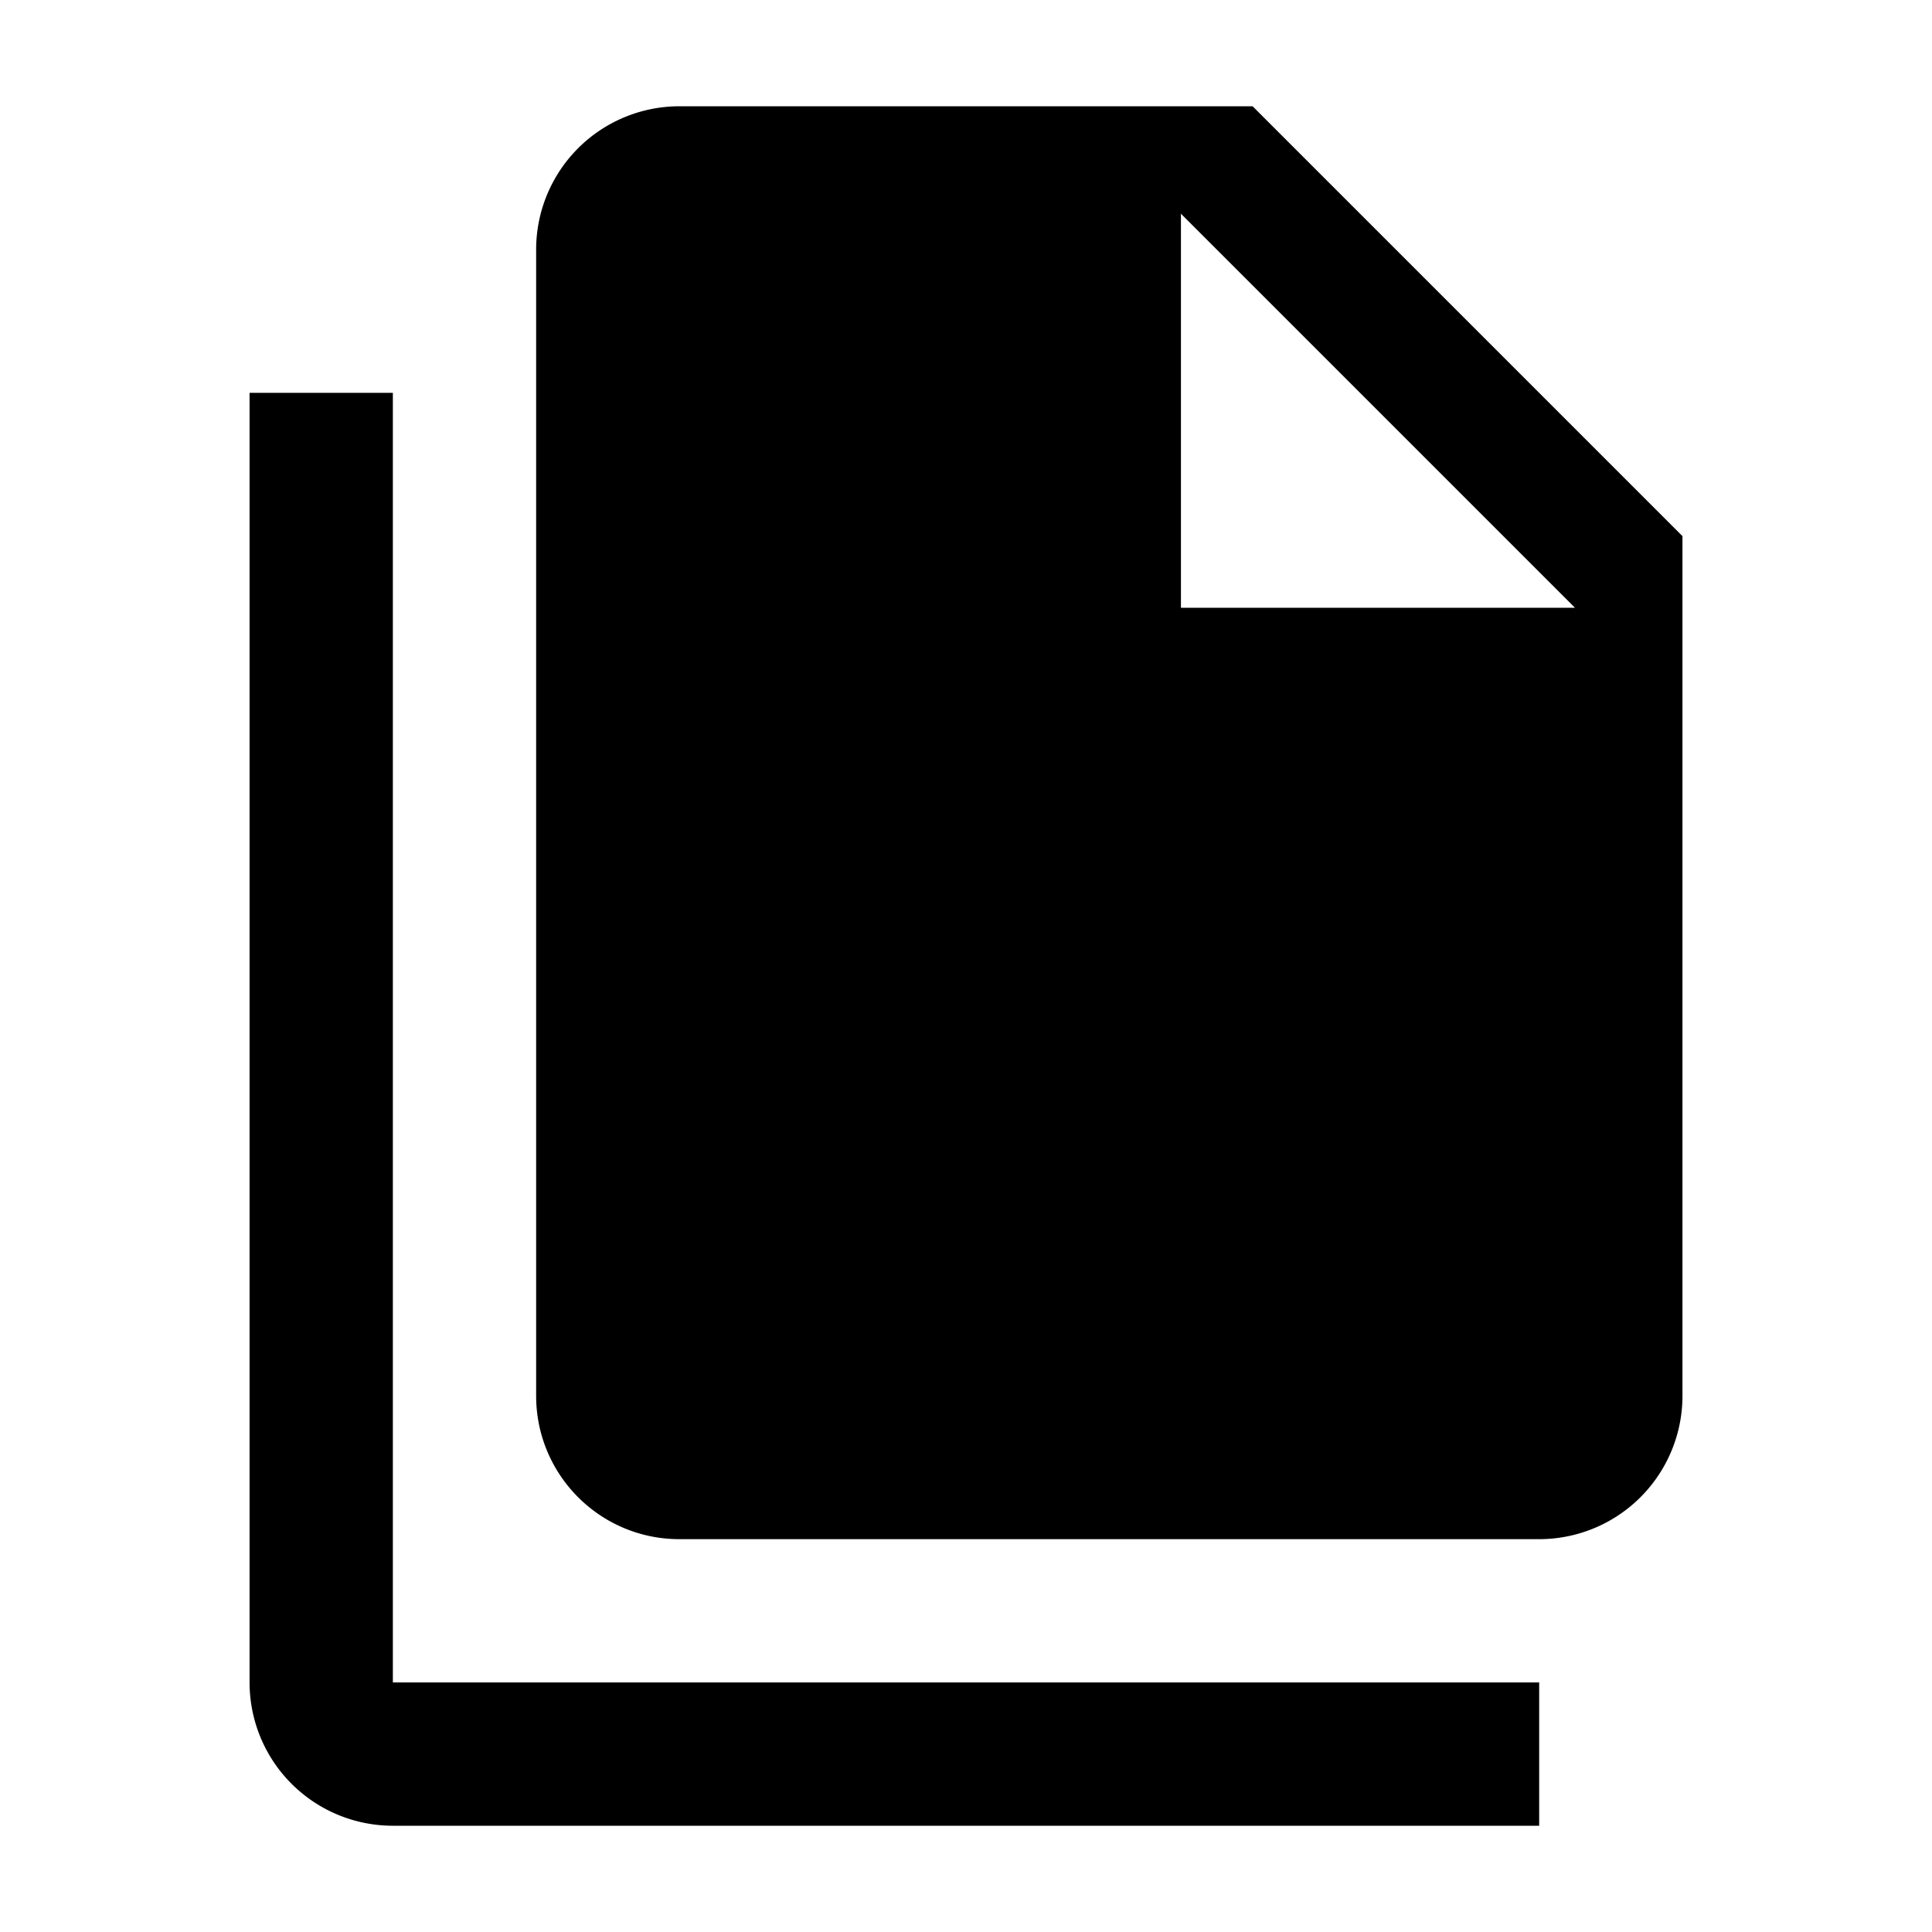 <svg version="1.1" viewBox="0 0 1000 1000" xmlns="http://www.w3.org/2000/svg">
 <path d="m611.25 314.58h203.96l-203.96-203.96v203.96m-259.58-259.58h296.67l222.5 222.5v445a74.167 74.167 0 0 1-74.167 74.167h-445c-41.162 0-74.167-33.375-74.167-74.167v-593.33a74.167 74.167 0 0 1 74.167-74.167m-148.33 148.33v667.5h593.33v74.167h-593.33a74.167 74.167 0 0 1-74.167-74.167v-667.5z" style="stroke-width:37.083"/>
</svg>
